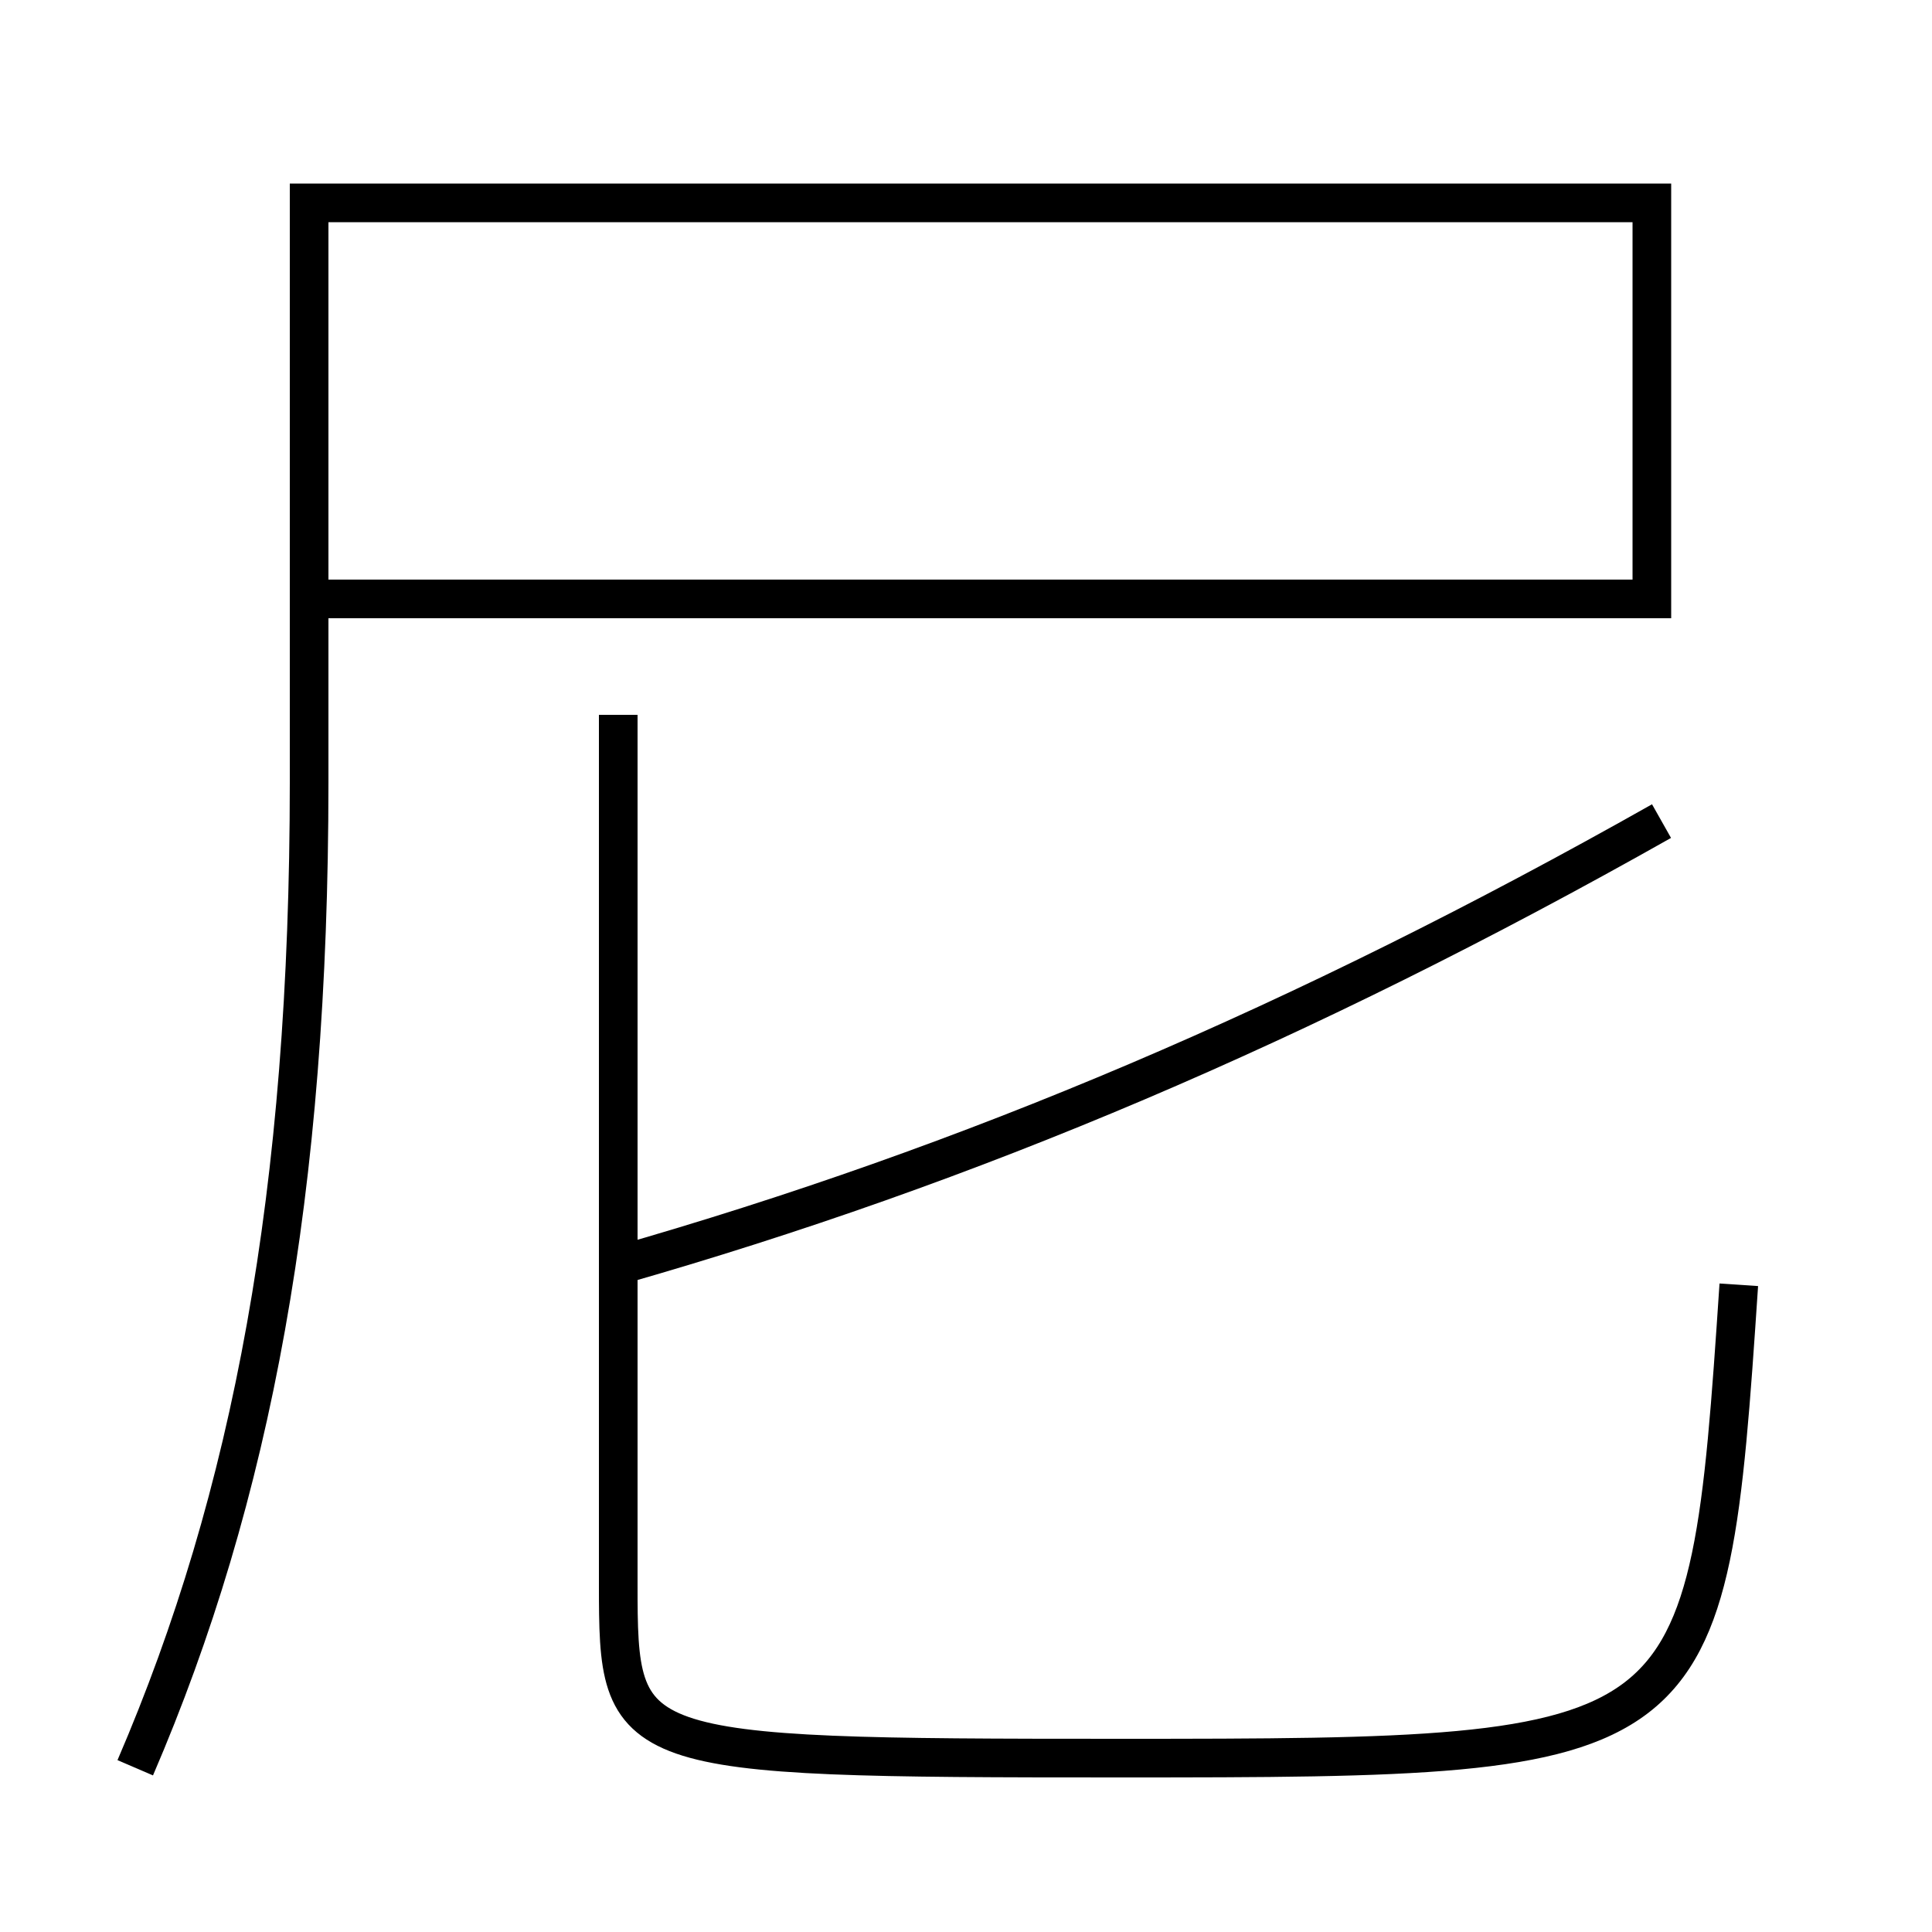 <?xml version='1.0' encoding='utf-8'?>
<svg xmlns="http://www.w3.org/2000/svg" height="100px" version="1.0" viewBox="0 0 100 100" width="100px" x="0px" y="0px">
<path d="M7,91.5 c6.048,-14.052 9,-29.832 9,-51 v-30.0 h69.5 v20.5 H17.0" fill="none" stroke="#000000" stroke-width="2" /><path d="M32,37 v45.0 c0,8.851 0.191,9 26,9 c30.156,0 30.375,-0.177 32,-24.5" fill="none" stroke="#000000" stroke-width="2" /><path d="M32,65.5 c18.184,-5.196 35.406,-12.499 54,-23" fill="none" stroke="#000000" stroke-width="2" /></svg>
